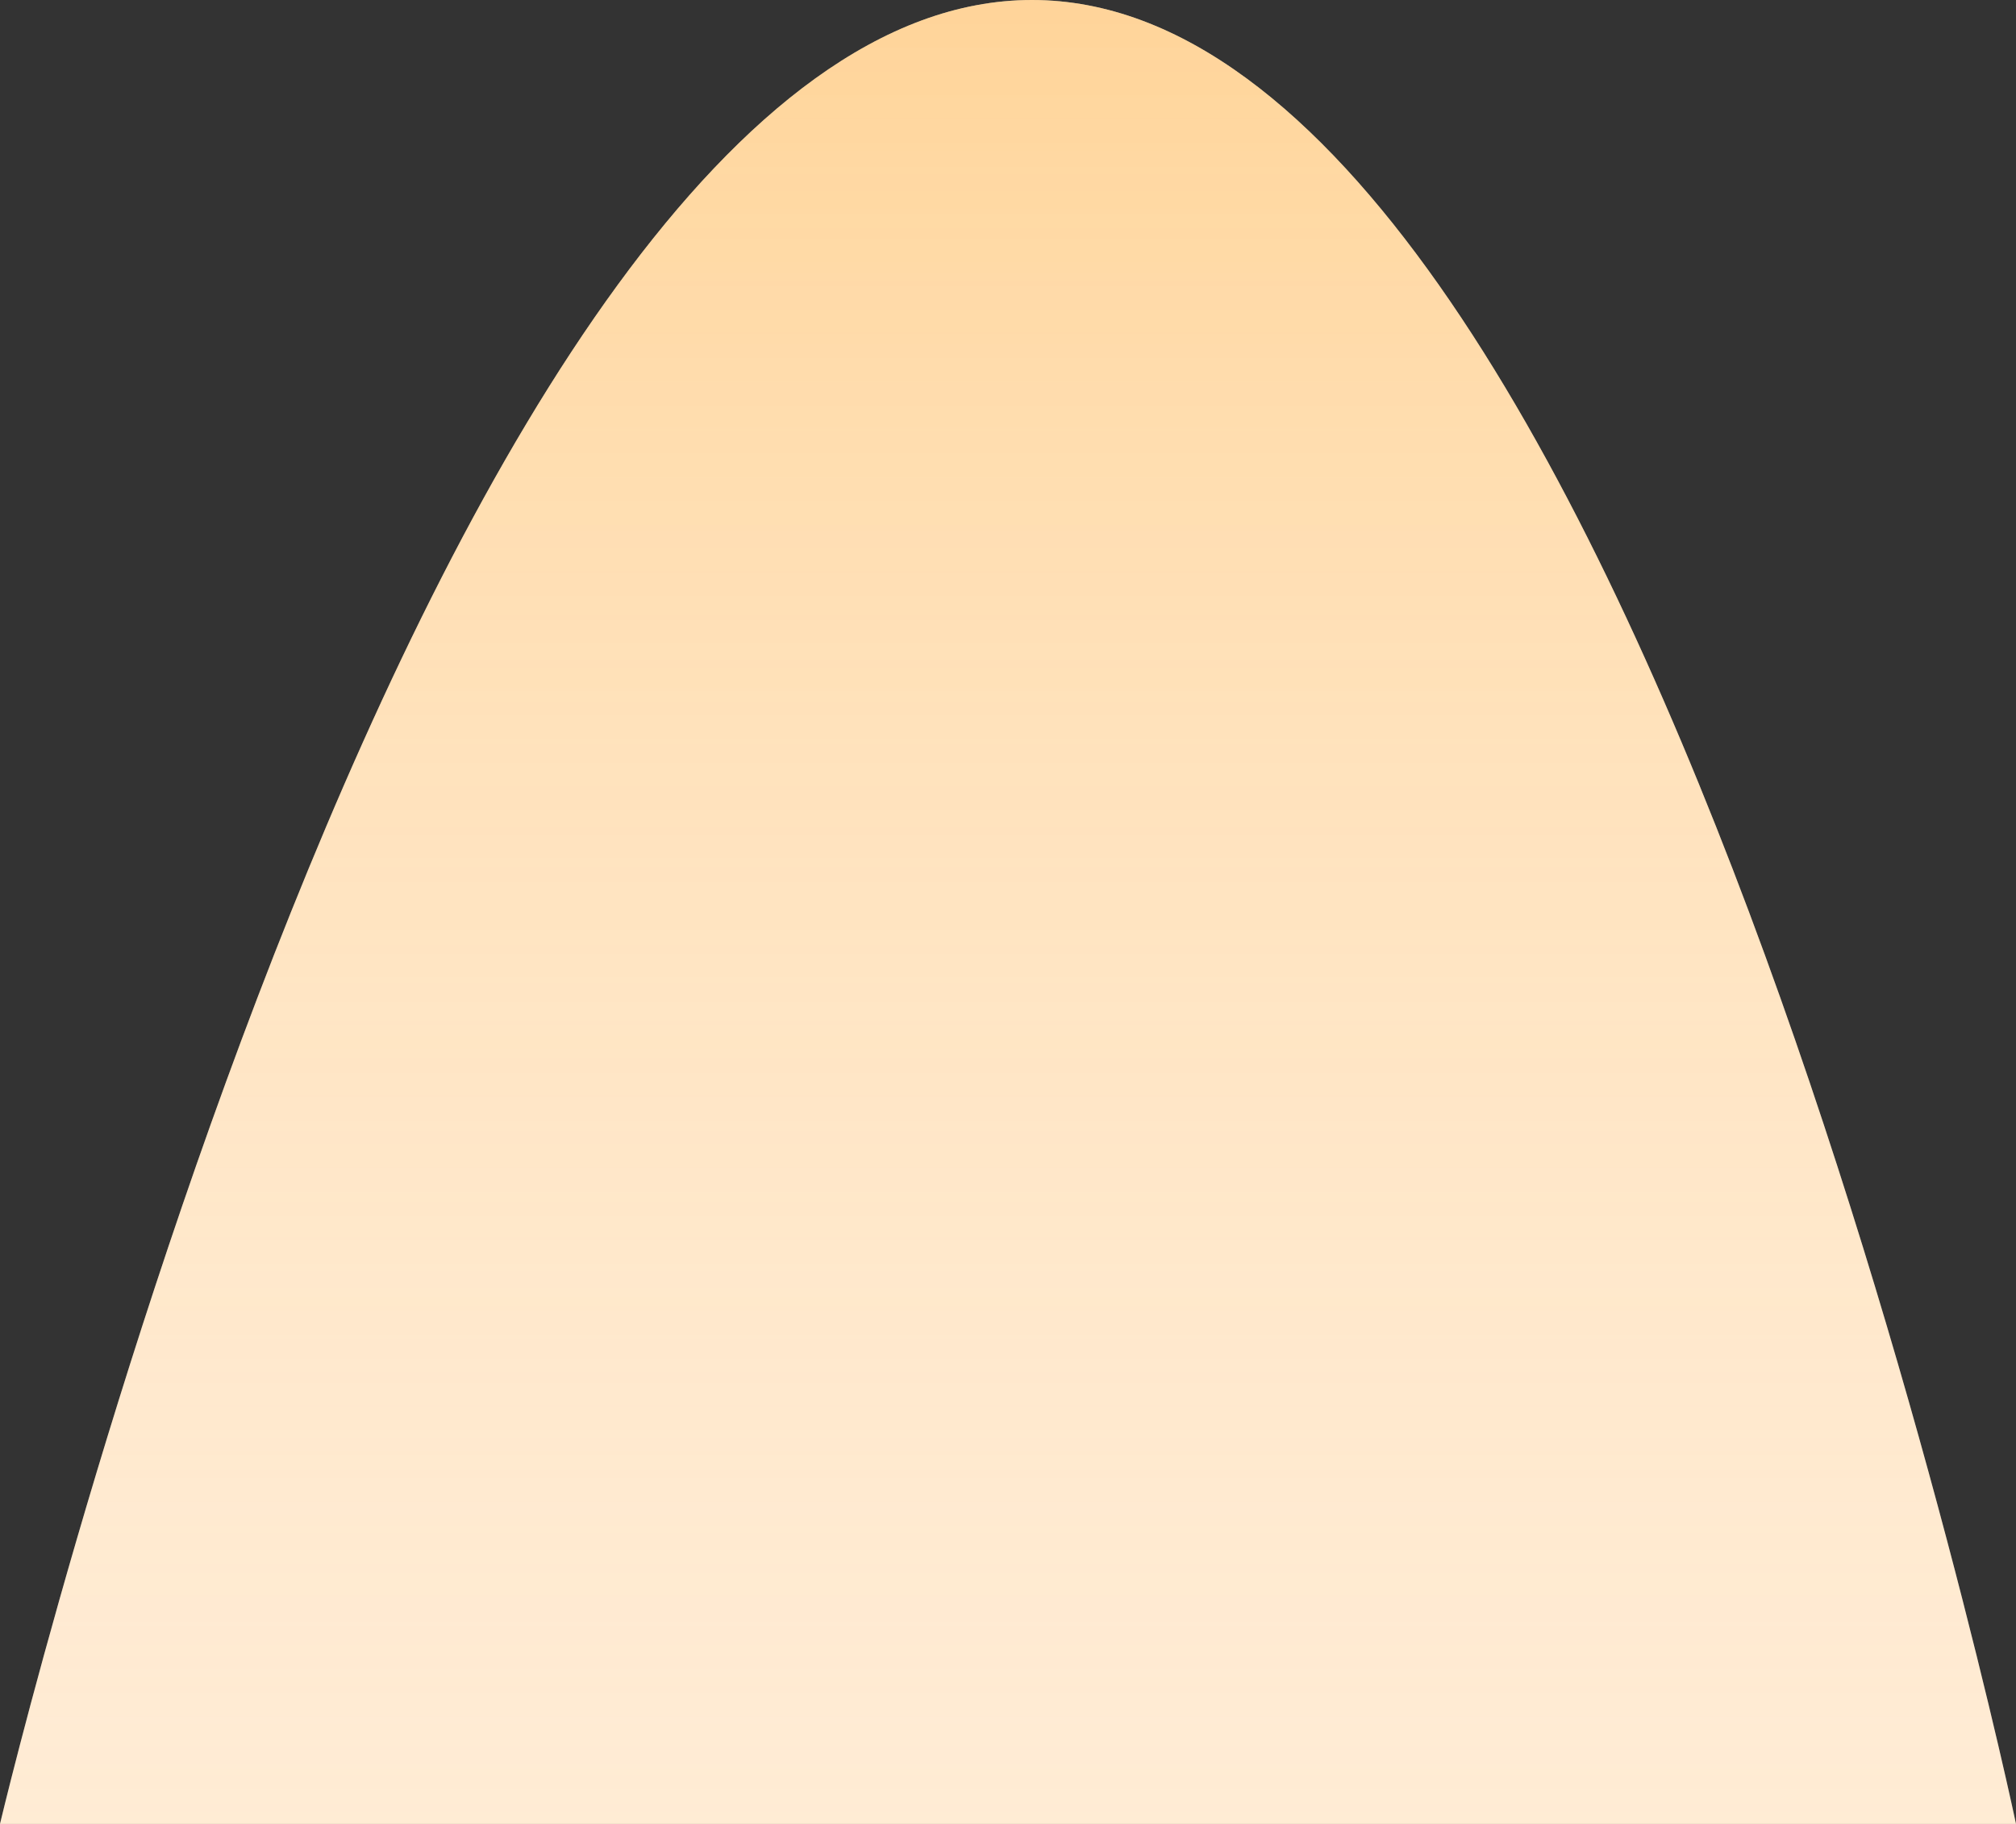 <svg width="42" height="38" viewBox="0 0 42 38" fill="none" xmlns="http://www.w3.org/2000/svg">
<rect x="0" y="0" width="42" height="38" fill="#333333" stroke="none"/>
<path d="M21.5 9.27667e-10C9 2.21765e-10 -1.19209e-06 38 -1.19209e-06 38H42C42 38 34 1.63357e-09 21.5 9.27667e-10Z" fill="#FFE8CD"/>
<path d="M21.5 9.27667e-10C9 2.21765e-10 -1.19209e-06 38 -1.19209e-06 38H42C42 38 34 1.63357e-09 21.5 9.27667e-10Z" fill="url(#paint0_linear_1809_6070)" fill-opacity="0.5"/>
<defs>
<linearGradient id="paint0_linear_1809_6070" x1="21" y1="0" x2="21" y2="38" gradientUnits="userSpaceOnUse">
<stop stop-color="#FFC165"/>
<stop offset="1" stop-color="#FFF9F1" stop-opacity="0.4"/>
</linearGradient>
</defs>
</svg>
